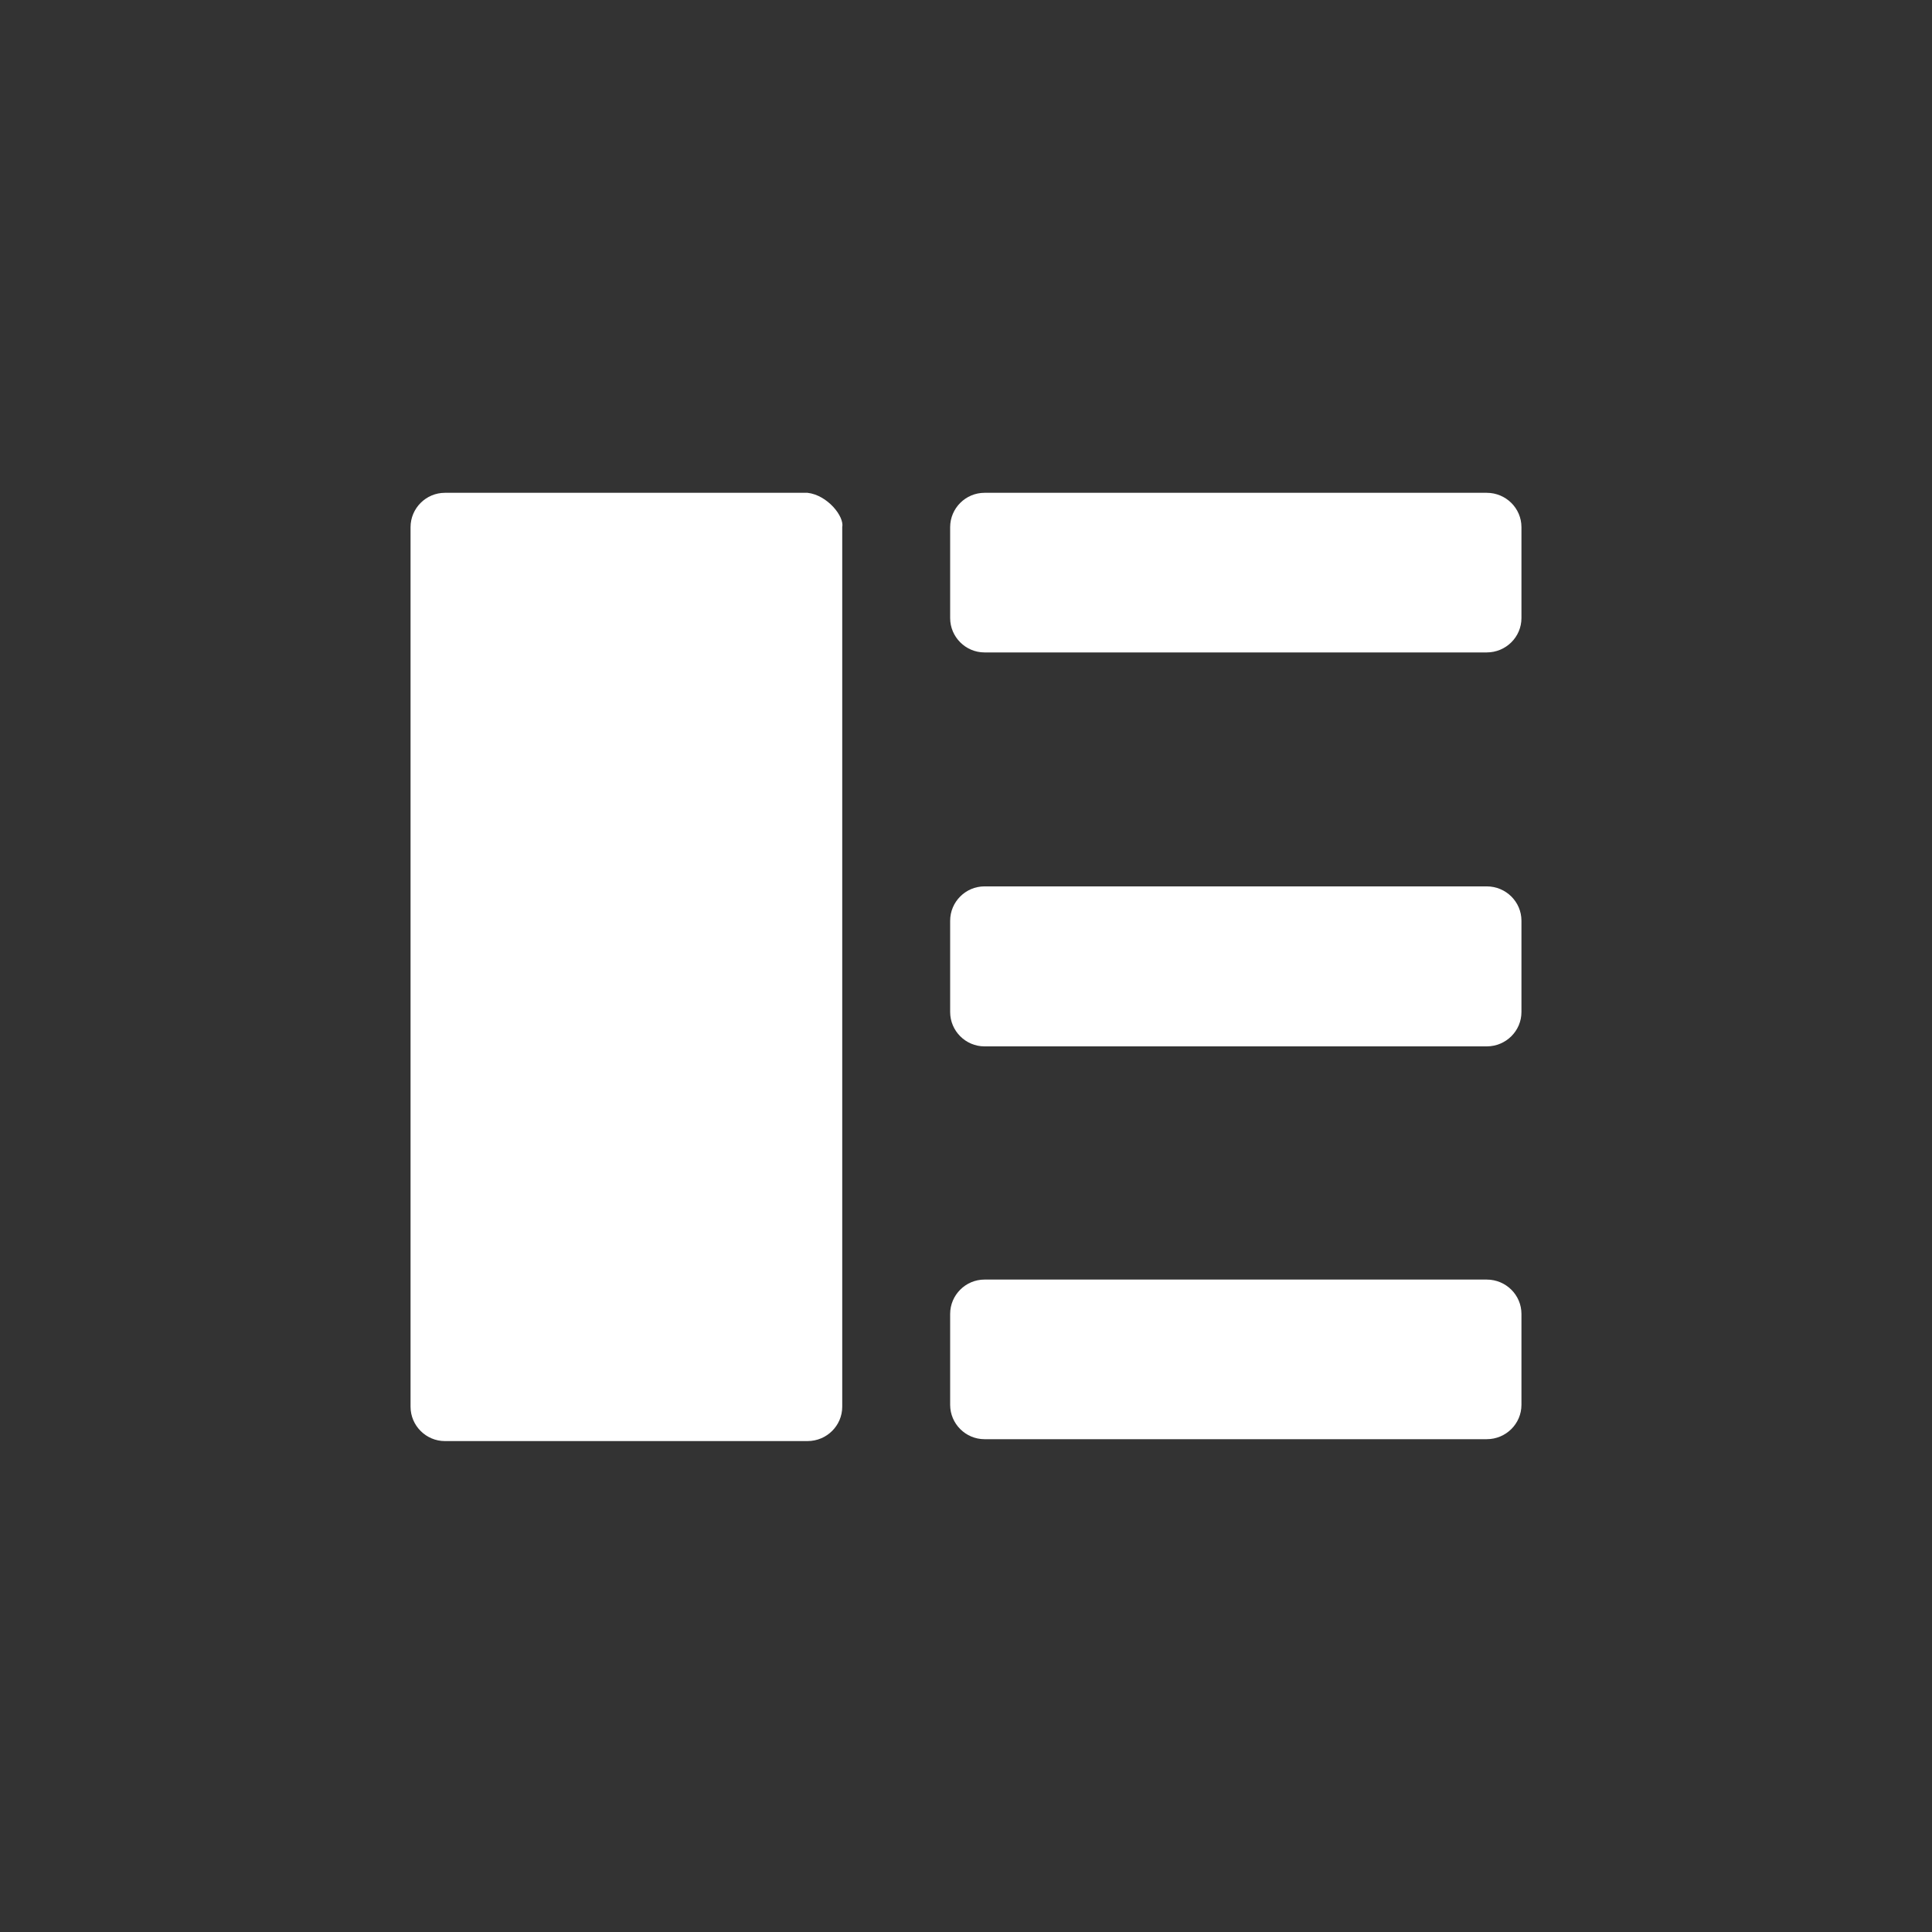<?xml version="1.0" encoding="utf-8"?>
<!-- Generator: Adobe Illustrator 20.1.0, SVG Export Plug-In . SVG Version: 6.00 Build 0)  -->
<svg version="1.1" id="Layer_1" xmlns="http://www.w3.org/2000/svg" xmlns:xlink="http://www.w3.org/1999/xlink" x="0px" y="0px"
	 viewBox="0 0 512 512" style="enable-background:new 0 0 512 512;" xml:space="preserve">
<rect x="0" y="0" width="512" height="512" fill="#333333" stroke="none"/>
<style type="text/css">
	.st0{fill:#FFFFFF;}
</style>
<path class="st0" d="M251.8,244c0-5,4.1-9.1,9.1-9.1H394c5.1,0,9.2,4.1,9.2,9.1v24.2c0,5-4.1,9.1-9.2,9.1H260.9
	c-5,0-9.1-4.1-9.1-9.1V244z M251.8,139.7c0-5,4.1-9.1,9.1-9.1H394c5.1,0,9.2,4.1,9.2,9.1v24.1c0,5-4.1,9.1-9.2,9.1H260.9
	c-5,0-9.1-4.1-9.1-9.1V139.7z M251.8,348.2c0-5,4.1-9.1,9.1-9.1H394c5.1,0,9.2,4.1,9.2,9.1v24.1c0,5-4.1,9.1-9.2,9.1H260.9
	c-5,0-9.1-4.1-9.1-9.1V348.2z"/>
<path class="st0" d="M108.8,139.7c0-5,4.1-9.1,9.1-9.1H214c5.3,0.6,9.8,6.3,9.2,9.1l0,233.1c0,5-4.1,9.1-9.2,9.1h-96.1
	c-5,0-9.1-4.1-9.1-9.1V139.7z"/>
</svg>

